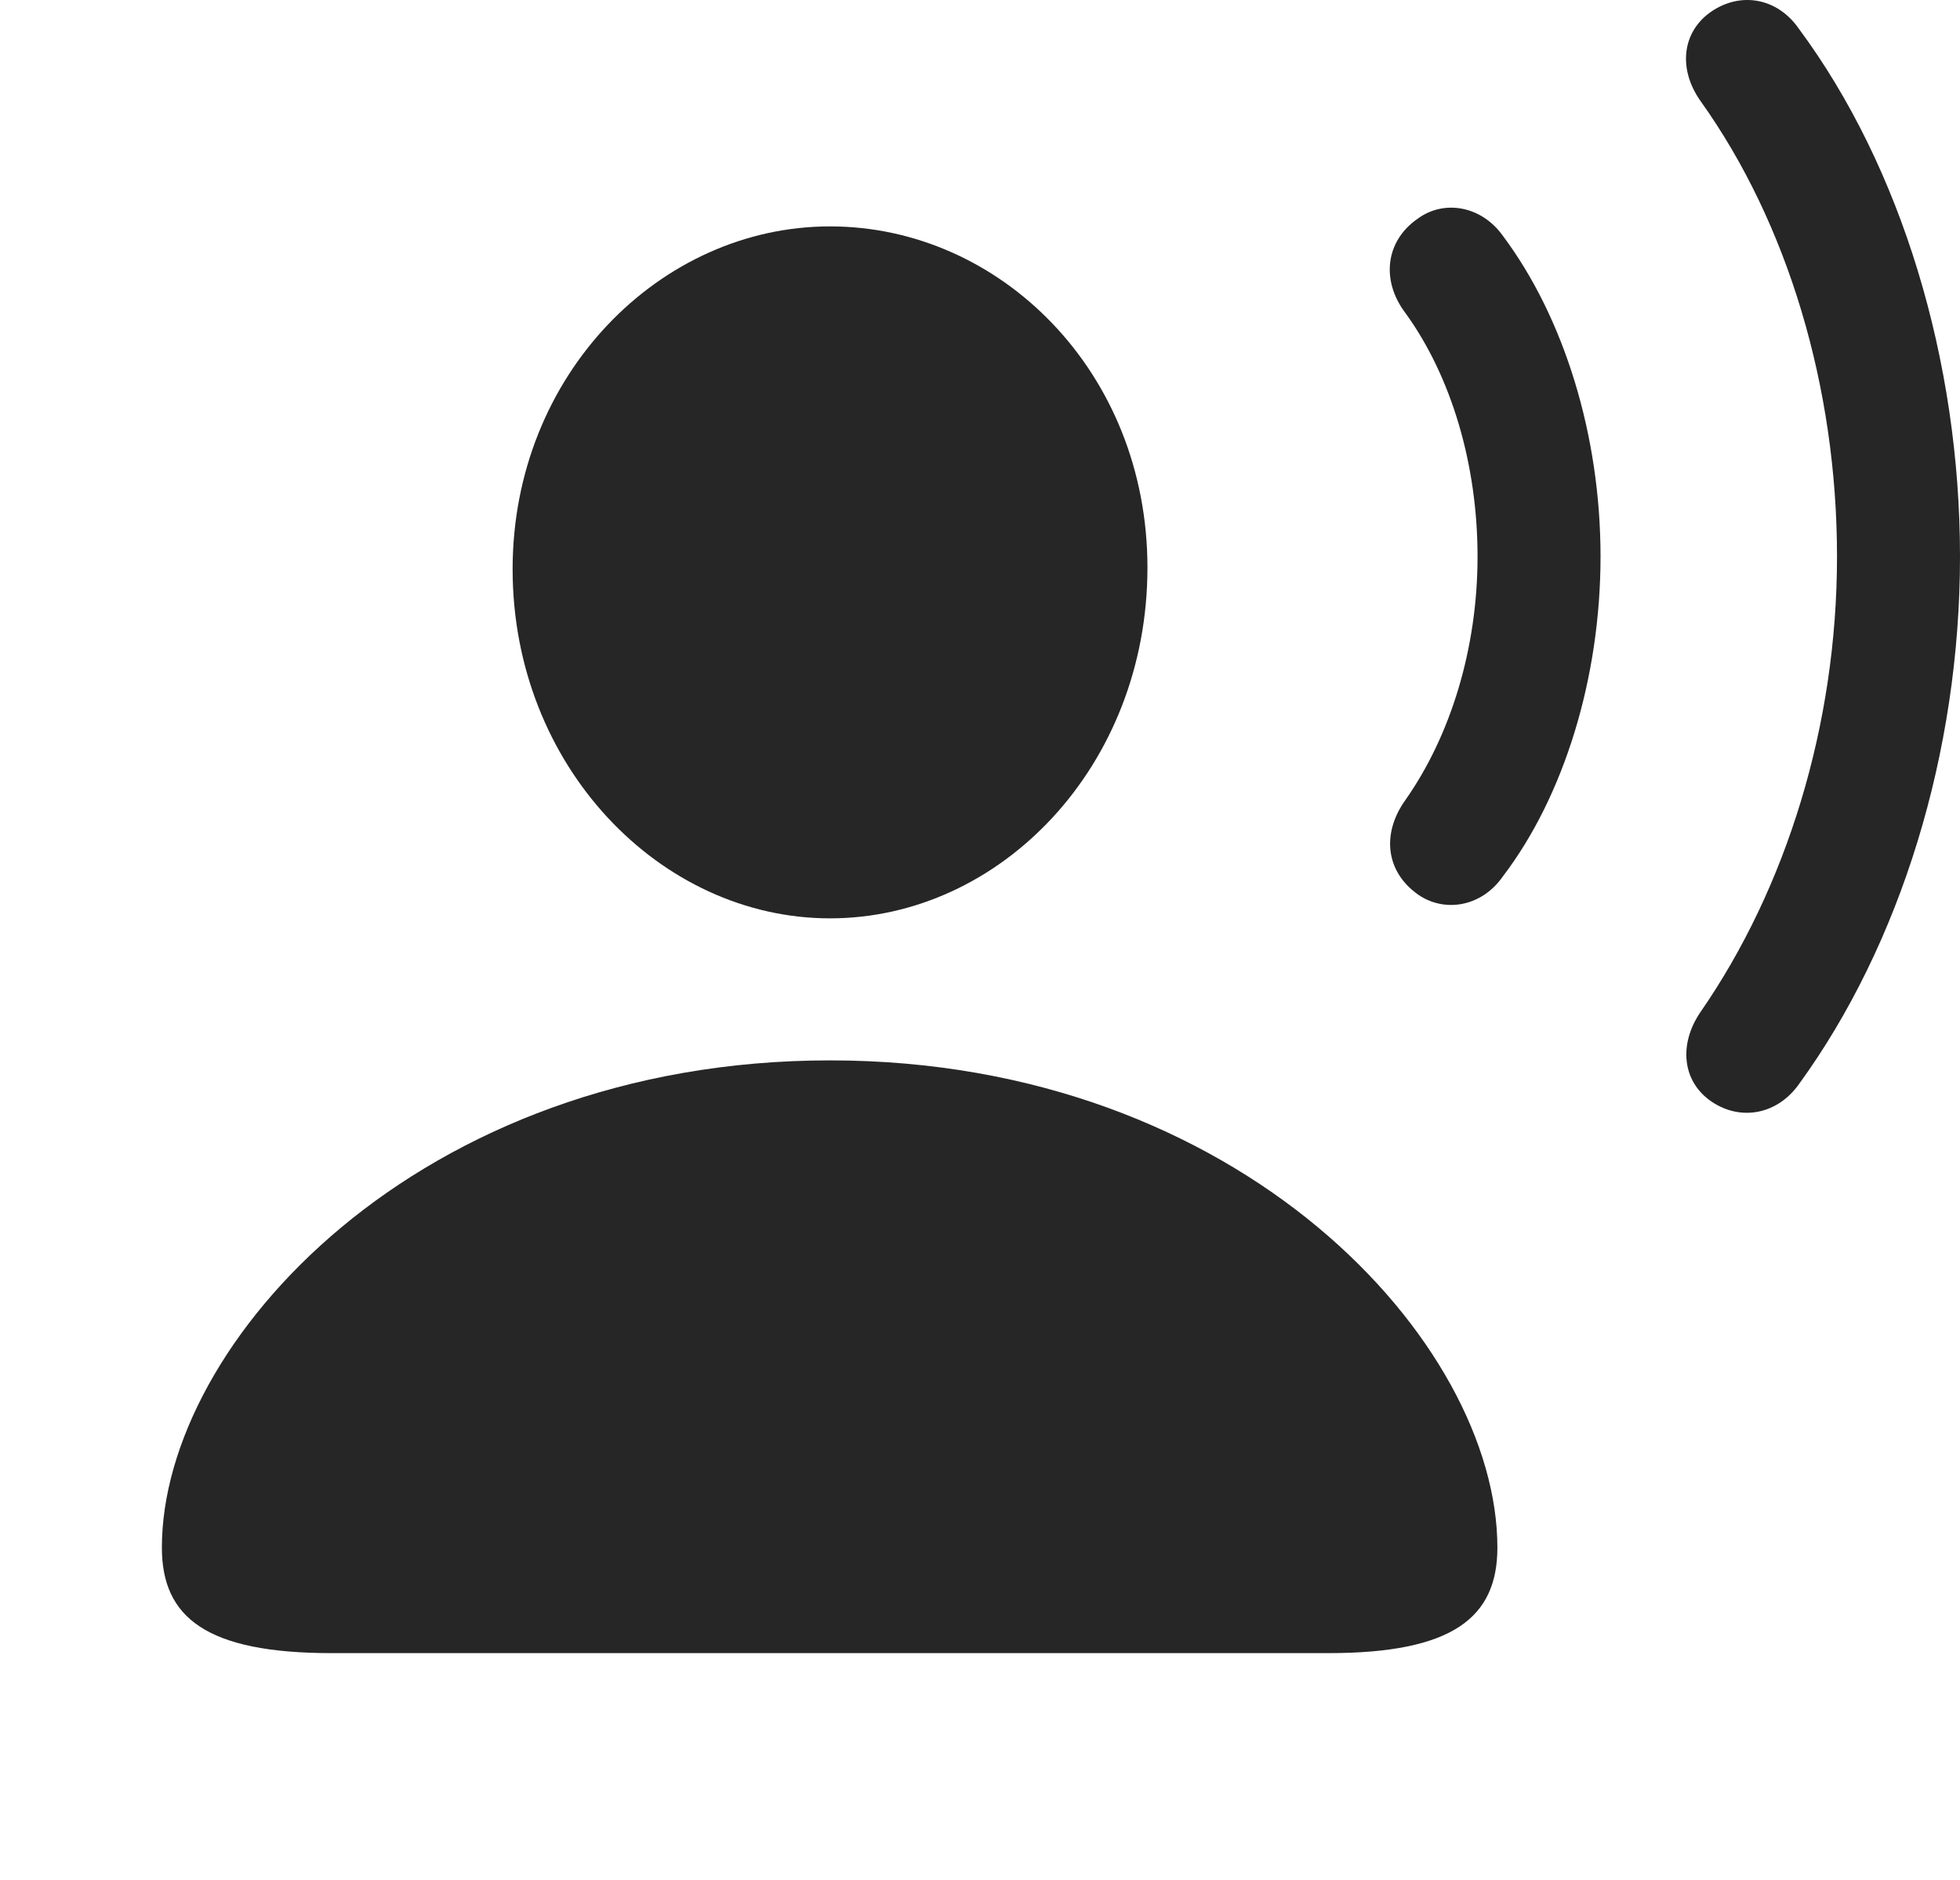 <?xml version="1.0" encoding="UTF-8"?>
<!--Generator: Apple Native CoreSVG 232.5-->
<!DOCTYPE svg
PUBLIC "-//W3C//DTD SVG 1.1//EN"
       "http://www.w3.org/Graphics/SVG/1.1/DTD/svg11.dtd">
<svg version="1.1" xmlns="http://www.w3.org/2000/svg" xmlns:xlink="http://www.w3.org/1999/xlink" width="120.605" height="115.705">
 <g>
  <rect height="115.705" opacity="0" width="120.605" x="0" y="0"/>
  <path d="M105.322 67.789C107.129 69.01 109.375 68.57 110.693 66.715C116.943 58.121 120.605 46.304 120.605 34.244C120.605 22.183 116.992 10.269 110.693 1.773C109.375-0.131 107.129-0.522 105.322 0.699C103.516 1.92 103.223 4.215 104.639 6.217C110.01 13.736 113.037 23.843 113.037 34.244C113.037 44.644 109.912 54.654 104.639 62.271C103.271 64.273 103.516 66.568 105.322 67.789Z" fill="#000000" fill-opacity="0.85"/>
  <path d="M87.256 55.045C88.867 56.168 91.162 55.826 92.481 53.922C96.24 48.99 98.486 41.715 98.486 34.244C98.486 26.773 96.24 19.547 92.481 14.517C91.162 12.662 88.867 12.271 87.256 13.443C85.254 14.81 84.961 17.252 86.475 19.254C89.307 23.16 90.918 28.58 90.918 34.244C90.918 39.908 89.258 45.279 86.475 49.234C85.01 51.285 85.254 53.629 87.256 55.045Z" fill="#000000" fill-opacity="0.85"/>
  <path d="M20.41 101.724L81.738 101.724C89.404 101.724 92.139 99.527 92.139 95.23C92.139 82.633 76.367 65.25 51.074 65.25C25.732 65.25 9.961 82.633 9.961 95.23C9.961 99.527 12.695 101.724 20.41 101.724ZM51.074 56.51C61.572 56.51 70.606 47.135 70.606 34.928C70.606 22.867 61.523 13.931 51.074 13.931C40.625 13.931 31.543 23.062 31.543 35.025C31.543 47.135 40.625 56.51 51.074 56.51Z" fill="#000000" fill-opacity="0.85"/>
 </g>
</svg>
